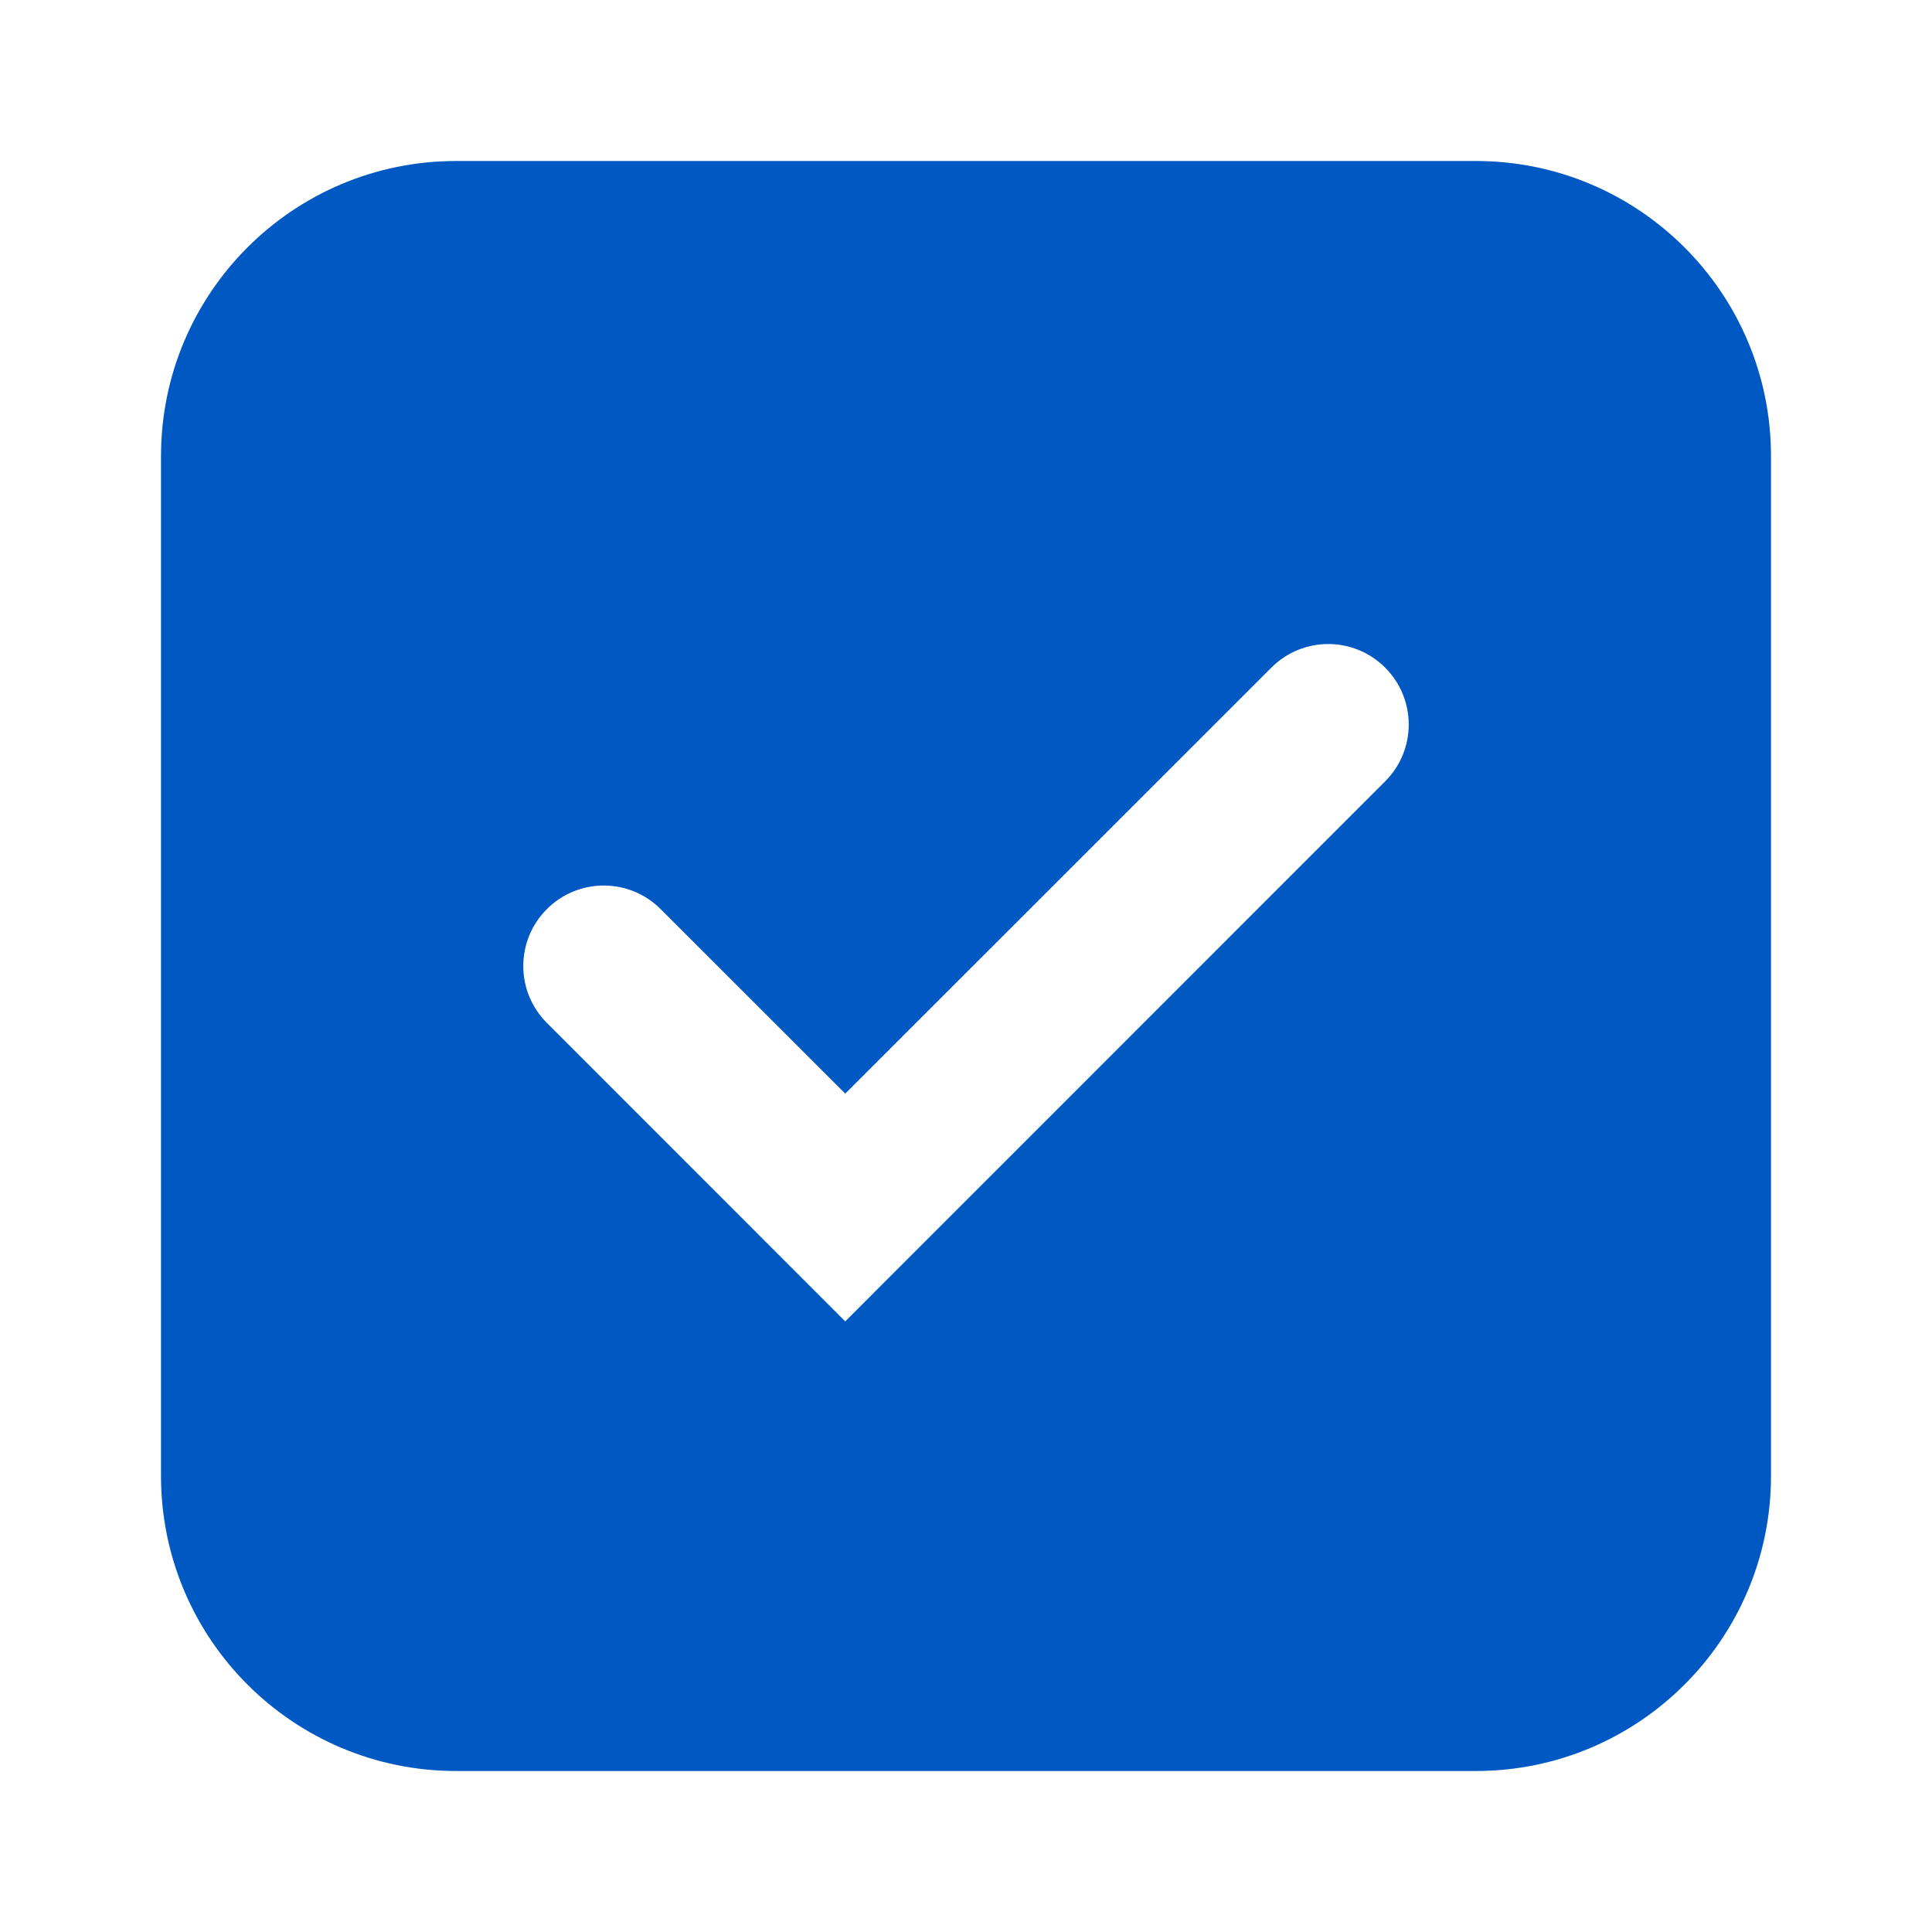<svg width="18" height="18" viewBox="0 0 18 18" fill="none" xmlns="http://www.w3.org/2000/svg">
<path fill-rule="evenodd" clip-rule="evenodd" d="M1.5 4.25C1.5 2.731 2.731 1.5 4.25 1.5H13.75C15.269 1.5 16.5 2.731 16.5 4.25V13.75C16.5 15.269 15.269 16.5 13.75 16.5H4.25C2.731 16.5 1.5 15.269 1.5 13.75V4.25ZM12.905 7.28C13.198 6.987 13.198 6.513 12.905 6.22C12.612 5.927 12.138 5.927 11.845 6.22L7.875 10.189L6.155 8.47C5.862 8.177 5.388 8.177 5.095 8.47C4.802 8.763 4.802 9.237 5.095 9.53L7.875 12.311L12.905 7.28Z" fill="#0059C2"/>
</svg>
